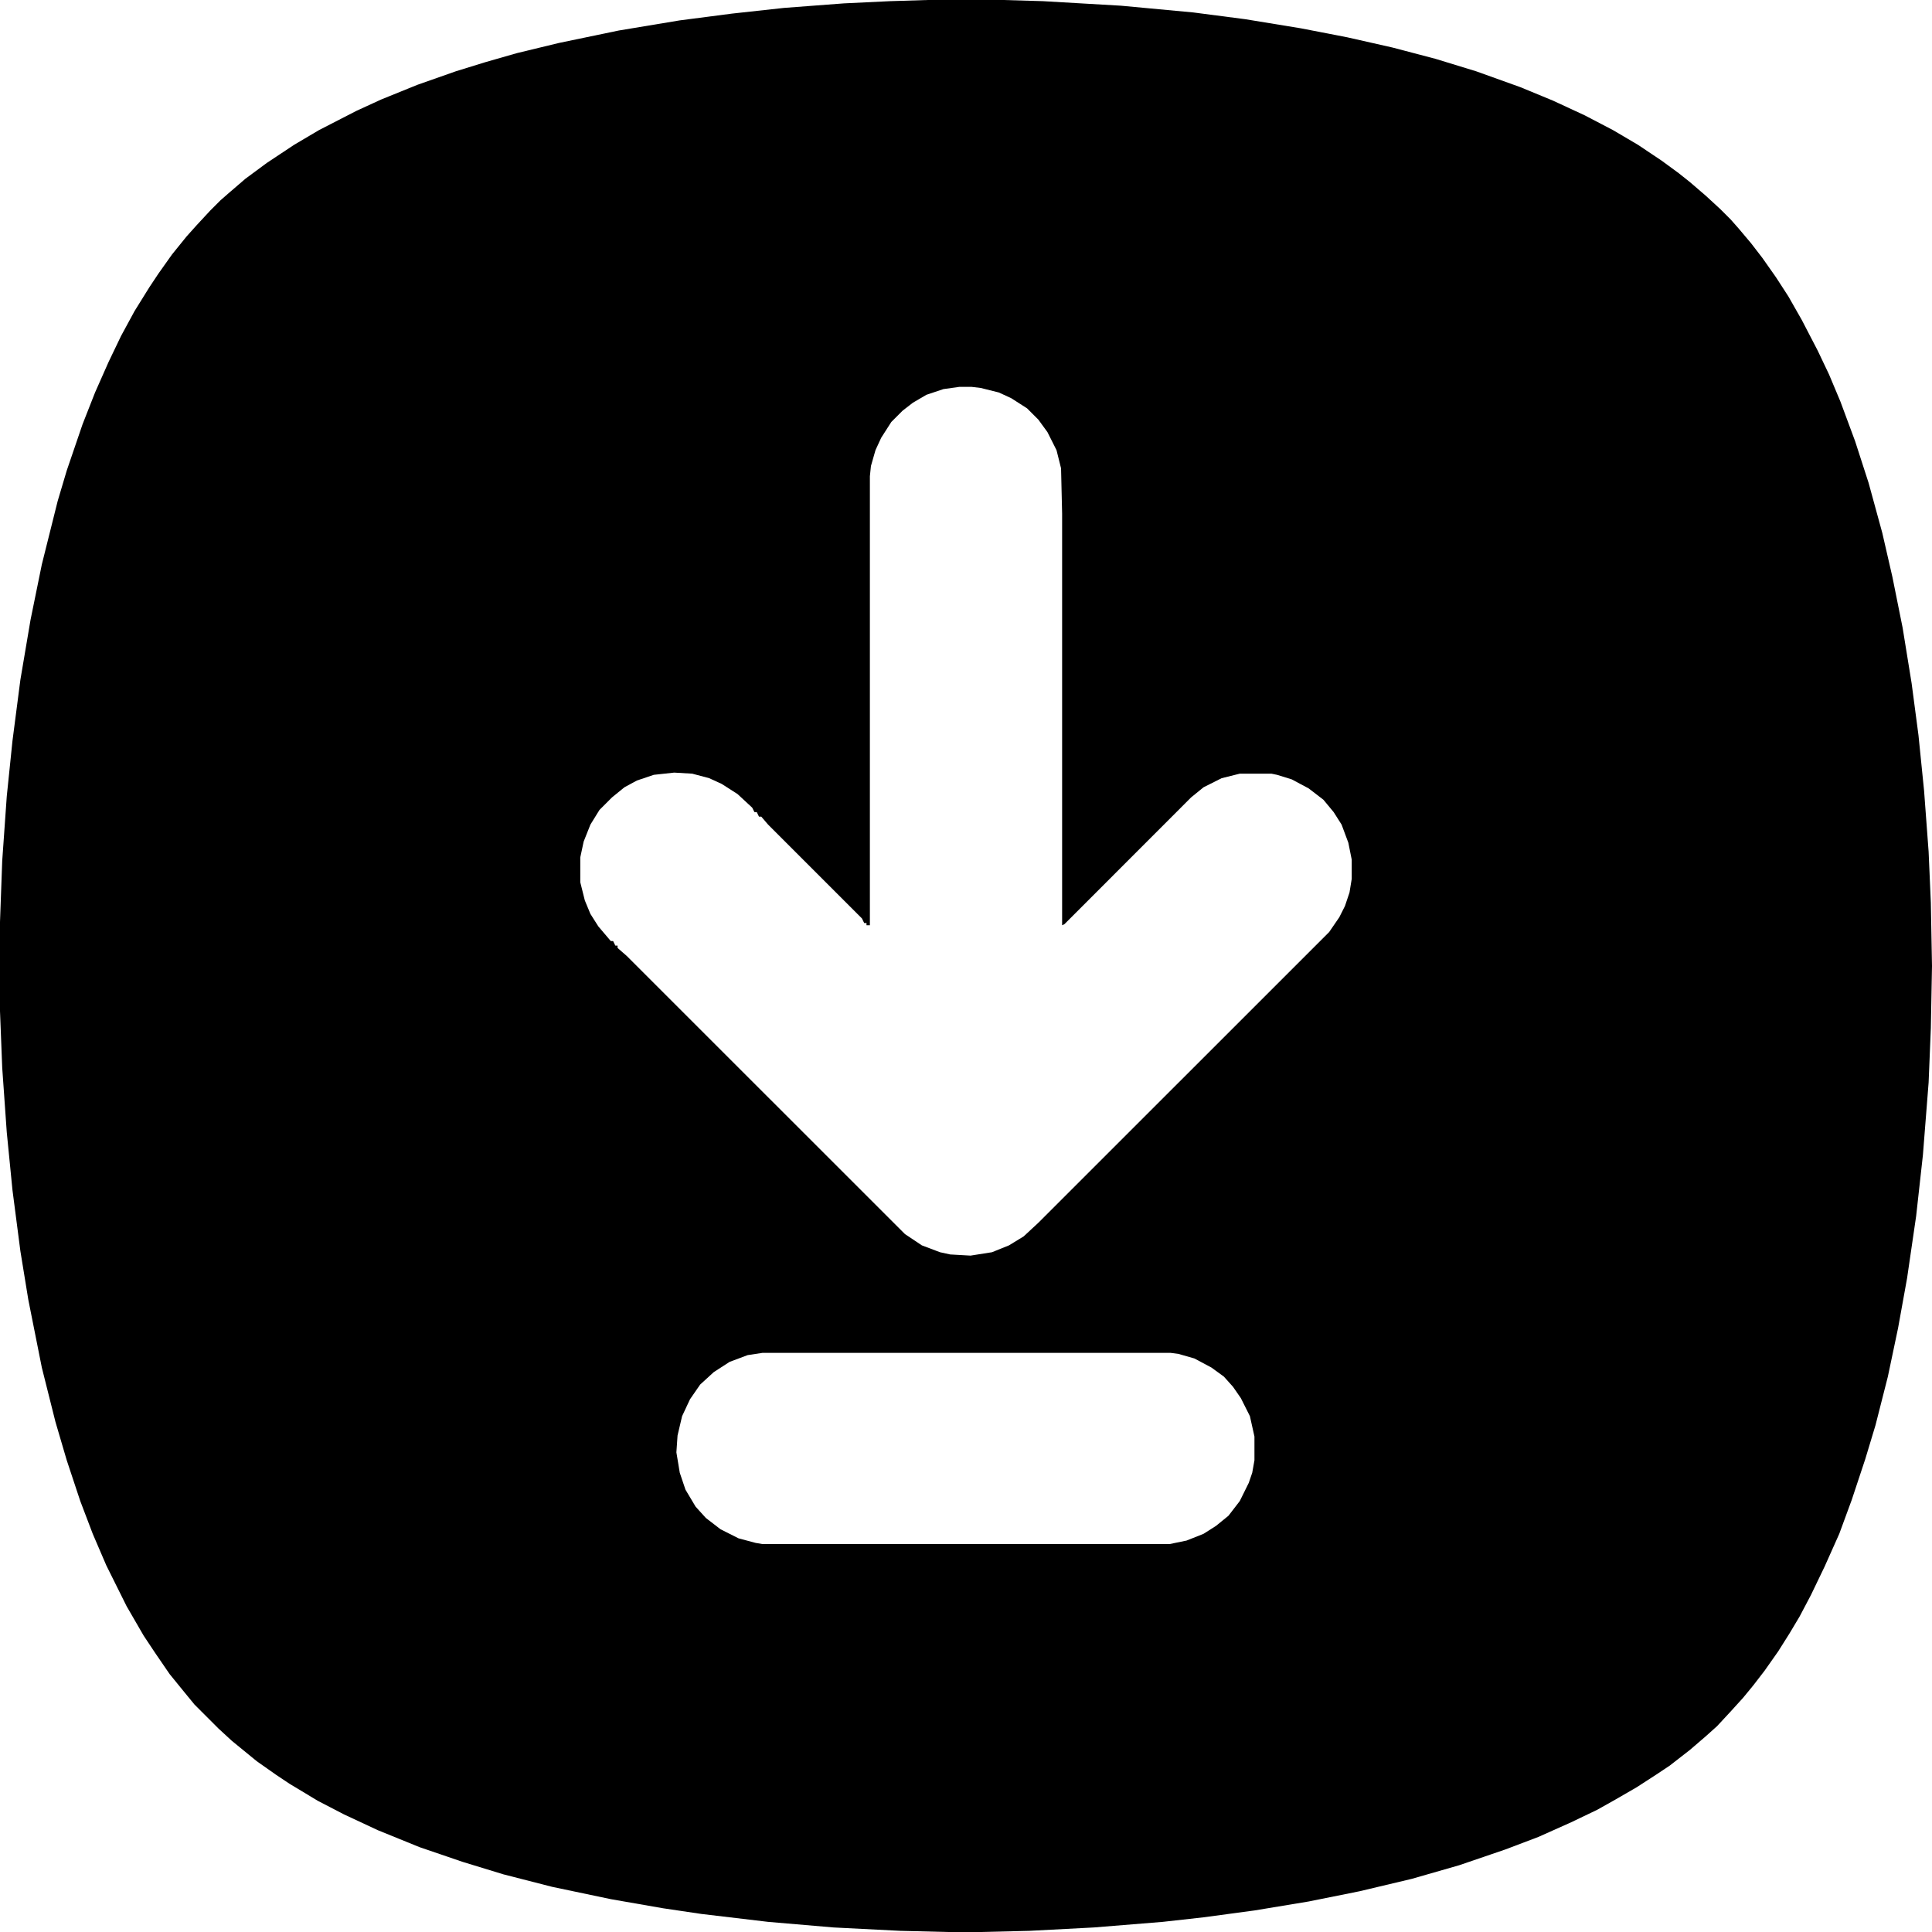 <svg width="20" height="20" viewBox="0 0 20 20" fill="none" xmlns="http://www.w3.org/2000/svg">
<path d="M9.602 0H10.386L10.796 0.012L11.604 0.059L12.354 0.129L12.892 0.199L13.466 0.293L13.946 0.386L14.415 0.492L14.86 0.609L15.281 0.738L15.738 0.902L16.077 1.042L16.405 1.194L16.698 1.347L16.956 1.499L17.201 1.663L17.377 1.792L17.494 1.885L17.658 2.026L17.81 2.166L17.916 2.272L17.998 2.365L18.127 2.518L18.244 2.67L18.384 2.869L18.513 3.068L18.653 3.314L18.817 3.63L18.934 3.876L19.052 4.157L19.204 4.567L19.344 5L19.485 5.515L19.59 5.972L19.696 6.499L19.789 7.073L19.86 7.611L19.918 8.185L19.965 8.817L19.988 9.344L20 10L19.988 10.644L19.965 11.206L19.906 11.956L19.836 12.588L19.742 13.232L19.649 13.747L19.543 14.251L19.415 14.754L19.309 15.105L19.169 15.527L19.04 15.878L18.888 16.218L18.747 16.511L18.63 16.733L18.525 16.909L18.407 17.096L18.267 17.295L18.15 17.447L18.044 17.576L17.916 17.717L17.775 17.869L17.658 17.974L17.494 18.115L17.283 18.279L17.143 18.372L16.944 18.501L16.721 18.63L16.534 18.735L16.265 18.864L15.925 19.016L15.585 19.145L15.105 19.309L14.614 19.45L14.075 19.578L13.548 19.684L12.986 19.777L12.459 19.848L12.037 19.895L11.323 19.953L10.656 19.988L10.152 20H9.813L9.321 19.988L8.63 19.953L7.951 19.895L7.26 19.813L6.862 19.754L6.323 19.66L5.714 19.532L5.211 19.403L4.789 19.274L4.344 19.122L3.911 18.946L3.56 18.782L3.29 18.642L2.998 18.466L2.857 18.372L2.658 18.232L2.4 18.021L2.26 17.892L2.014 17.646L1.909 17.518L1.756 17.33L1.604 17.108L1.487 16.932L1.311 16.628L1.101 16.206L0.96 15.878L0.831 15.539L0.691 15.117L0.574 14.719L0.433 14.157L0.293 13.454L0.211 12.951L0.129 12.319L0.07 11.721L0.023 11.054L0 10.468V9.543L0.023 8.911L0.07 8.244L0.129 7.67L0.211 7.037L0.316 6.417L0.433 5.843L0.597 5.187L0.691 4.871L0.855 4.391L0.984 4.063L1.124 3.747L1.253 3.478L1.393 3.22L1.546 2.974L1.639 2.834L1.78 2.635L1.932 2.447L2.037 2.33L2.178 2.178L2.283 2.073L2.377 1.991L2.541 1.85L2.763 1.686L3.045 1.499L3.302 1.347L3.689 1.148L3.946 1.03L4.321 0.878L4.719 0.738L5.023 0.644L5.351 0.55L5.785 0.445L6.405 0.316L7.037 0.211L7.576 0.141L8.115 0.082L8.735 0.035L9.215 0.012L9.602 0ZM9.93 4.005L9.766 4.028L9.59 4.087L9.45 4.169L9.344 4.251L9.227 4.368L9.122 4.532L9.063 4.66L9.016 4.824L9.005 4.93V9.578H8.97V9.555H8.946L8.923 9.508L7.951 8.536L7.881 8.454H7.857L7.834 8.407H7.81L7.787 8.361L7.635 8.22L7.471 8.115L7.342 8.056L7.166 8.009L6.979 7.998L6.768 8.021L6.593 8.08L6.464 8.15L6.335 8.255L6.206 8.384L6.112 8.536L6.042 8.712L6.007 8.876V9.133L6.054 9.321L6.112 9.461L6.194 9.59L6.323 9.742H6.347L6.37 9.789H6.393V9.813L6.487 9.895L9.368 12.775L9.543 12.892L9.731 12.963L9.836 12.986L10.047 12.998L10.269 12.963L10.445 12.892L10.597 12.799L10.749 12.658L13.759 9.649L13.864 9.496L13.923 9.379L13.97 9.239L13.993 9.098V8.899L13.958 8.724L13.888 8.536L13.806 8.407L13.7 8.279L13.548 8.162L13.372 8.068L13.22 8.021L13.162 8.009H12.834L12.646 8.056L12.459 8.15L12.33 8.255L11.019 9.567L10.995 9.578V5.316L10.984 4.848L10.937 4.66L10.843 4.473L10.749 4.344L10.632 4.227L10.468 4.122L10.34 4.063L10.152 4.016L10.059 4.005H9.93ZM7.892 14.005L7.74 14.028L7.553 14.098L7.389 14.204L7.248 14.333L7.143 14.485L7.061 14.66L7.014 14.86L7.002 15.035L7.037 15.246L7.096 15.421L7.201 15.597L7.307 15.714L7.459 15.831L7.646 15.925L7.822 15.972L7.892 15.984H12.108L12.283 15.948L12.459 15.878L12.588 15.796L12.717 15.691L12.834 15.539L12.927 15.351L12.963 15.246L12.986 15.117V14.871L12.939 14.66L12.845 14.473L12.764 14.356L12.67 14.251L12.541 14.157L12.365 14.063L12.201 14.016L12.119 14.005H7.892Z" fill="currentColor"/>
</svg>
